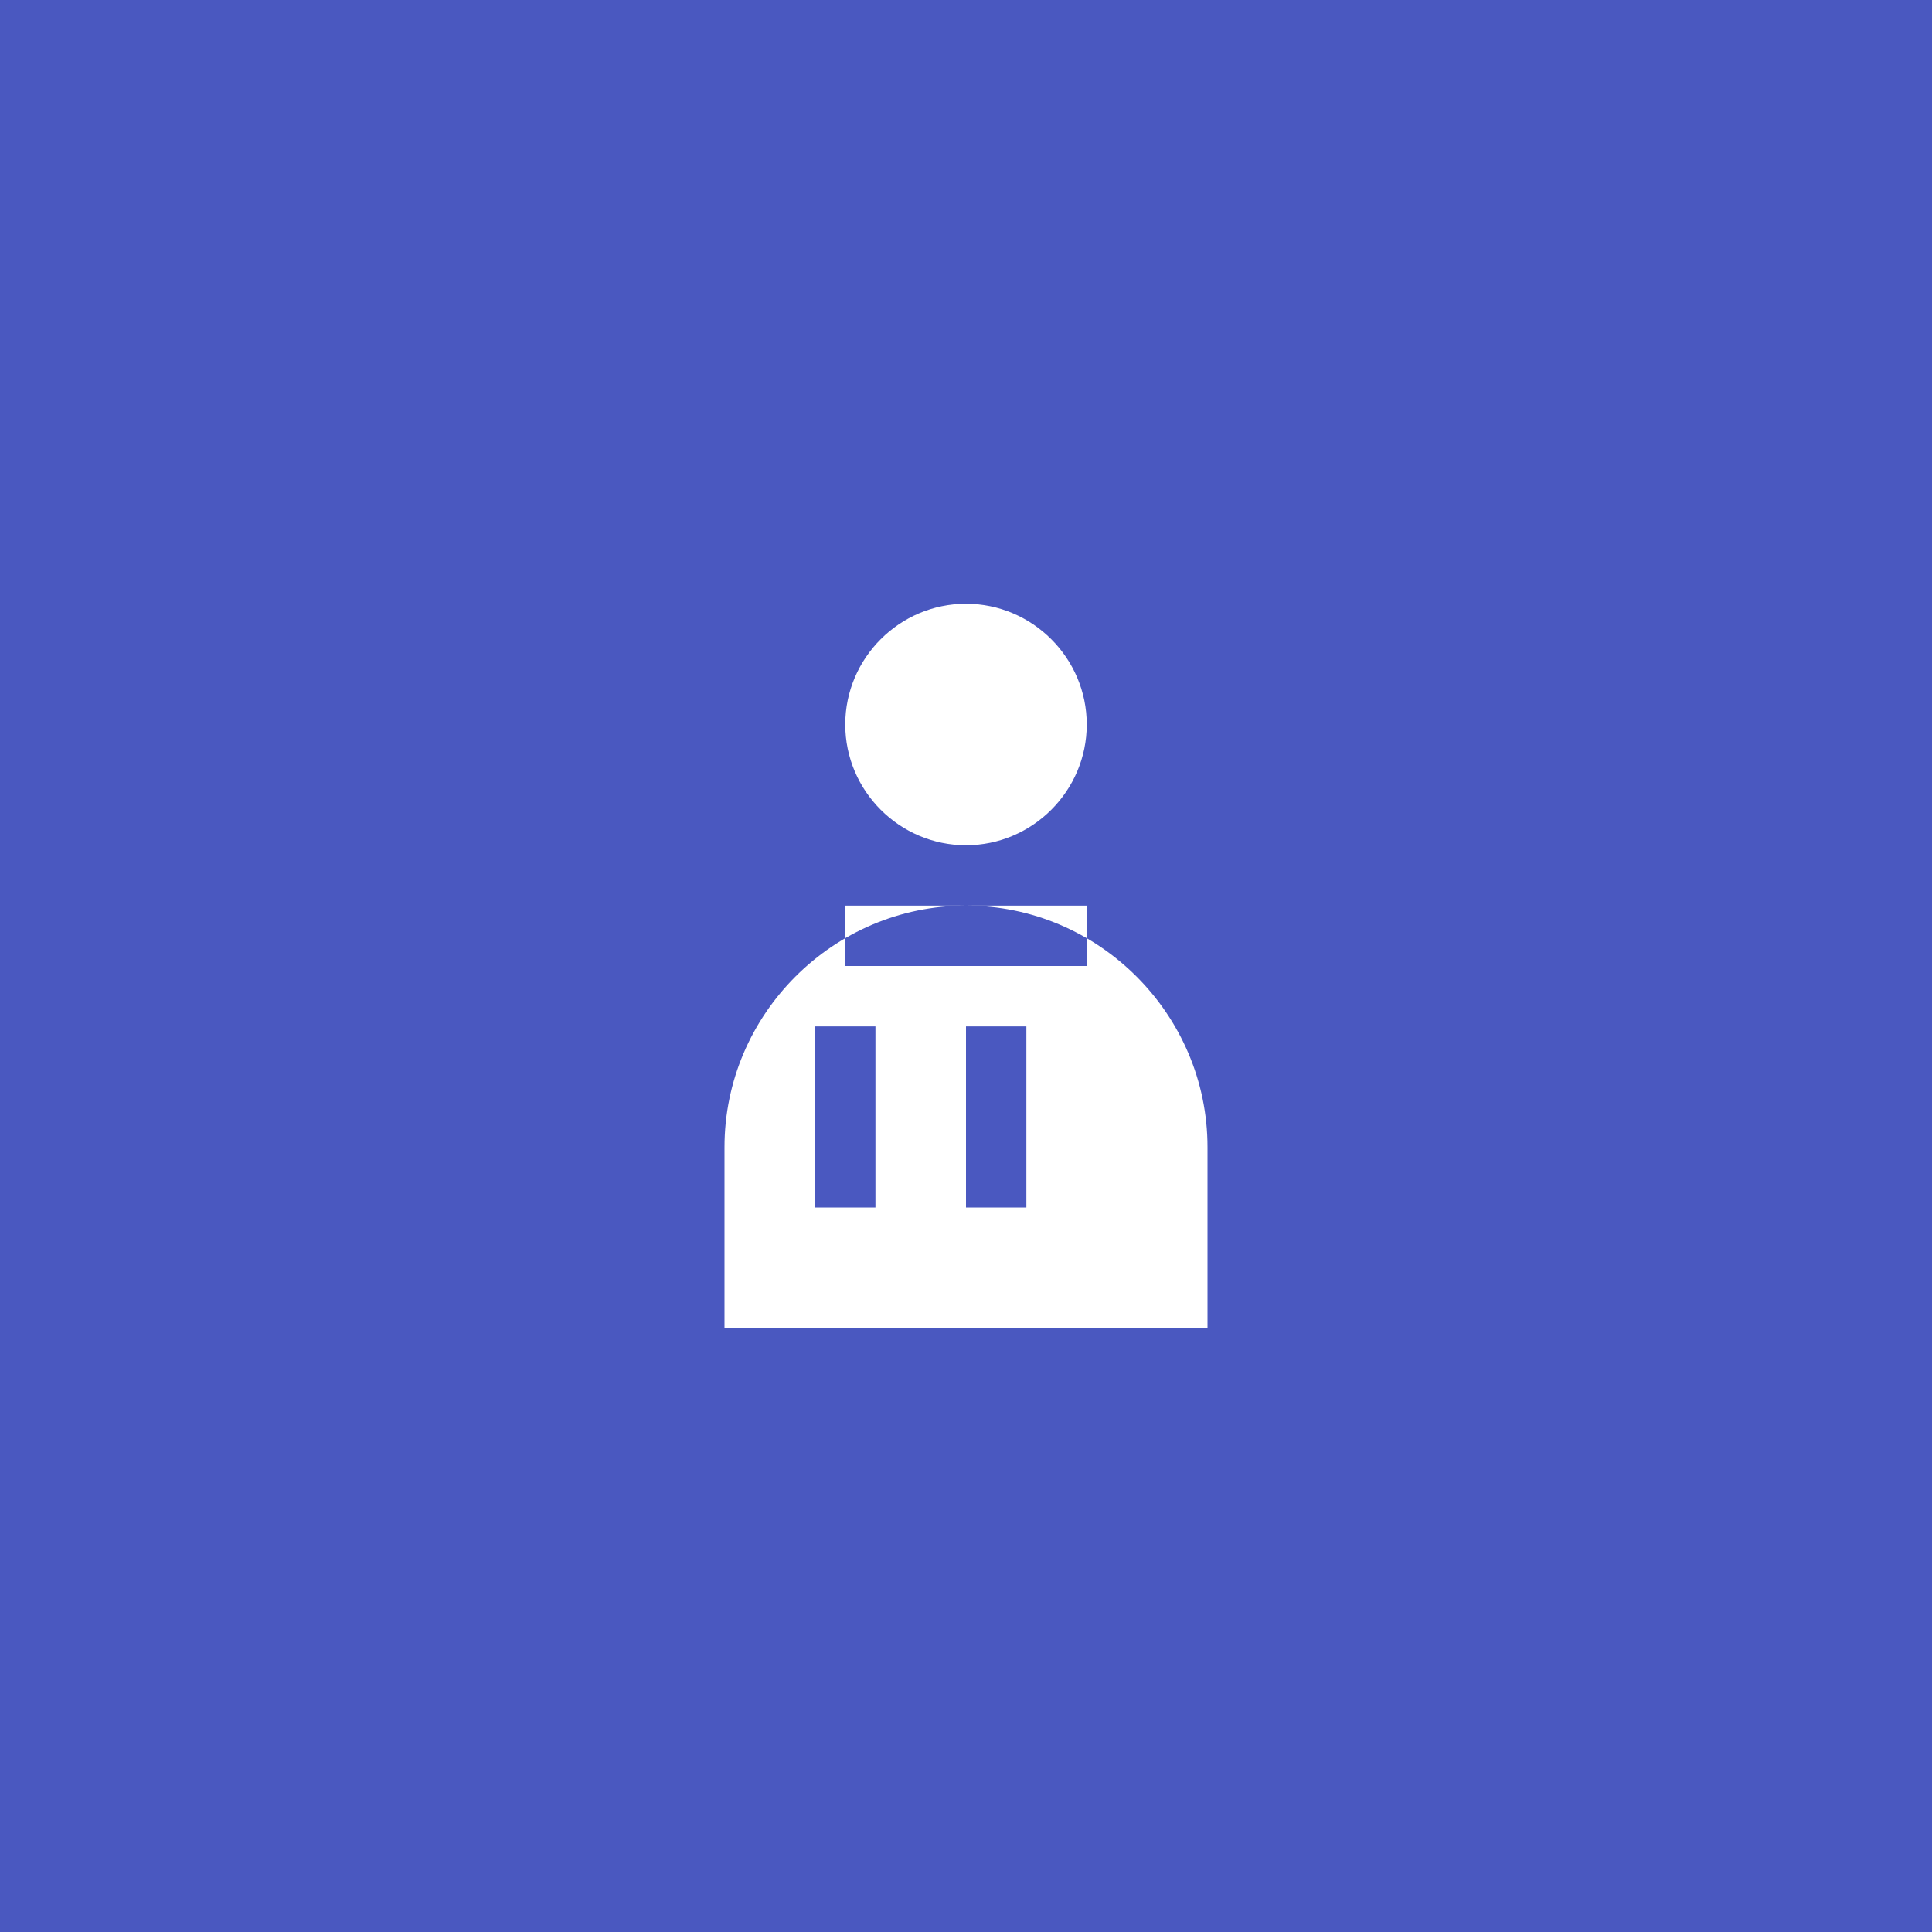 <?xml version="1.0" encoding="UTF-8" standalone="no"?>
<svg width="64" height="64" viewBox="0 0 64 64" fill="none" xmlns="http://www.w3.org/2000/svg">
  <rect width="64" height="64" fill="#4A58C0"/>
  <g transform="translate(16, 16) scale(0.5)">
    <path d="M32 8C27.6 8 24 11.6 24 16C24 20.4 27.6 24 32 24C36.4 24 40 20.4 40 16C40 11.6 36.4 8 32 8Z" fill="white"/>
    <path d="M32 28C23.2 28 16 35.2 16 44V56H48V44C48 35.2 40.8 28 32 28ZM26 48H22V36H26V48ZM36 48H32V36H36V48ZM40 32H24V28H40V32Z" fill="white"/>
  </g>
</svg>